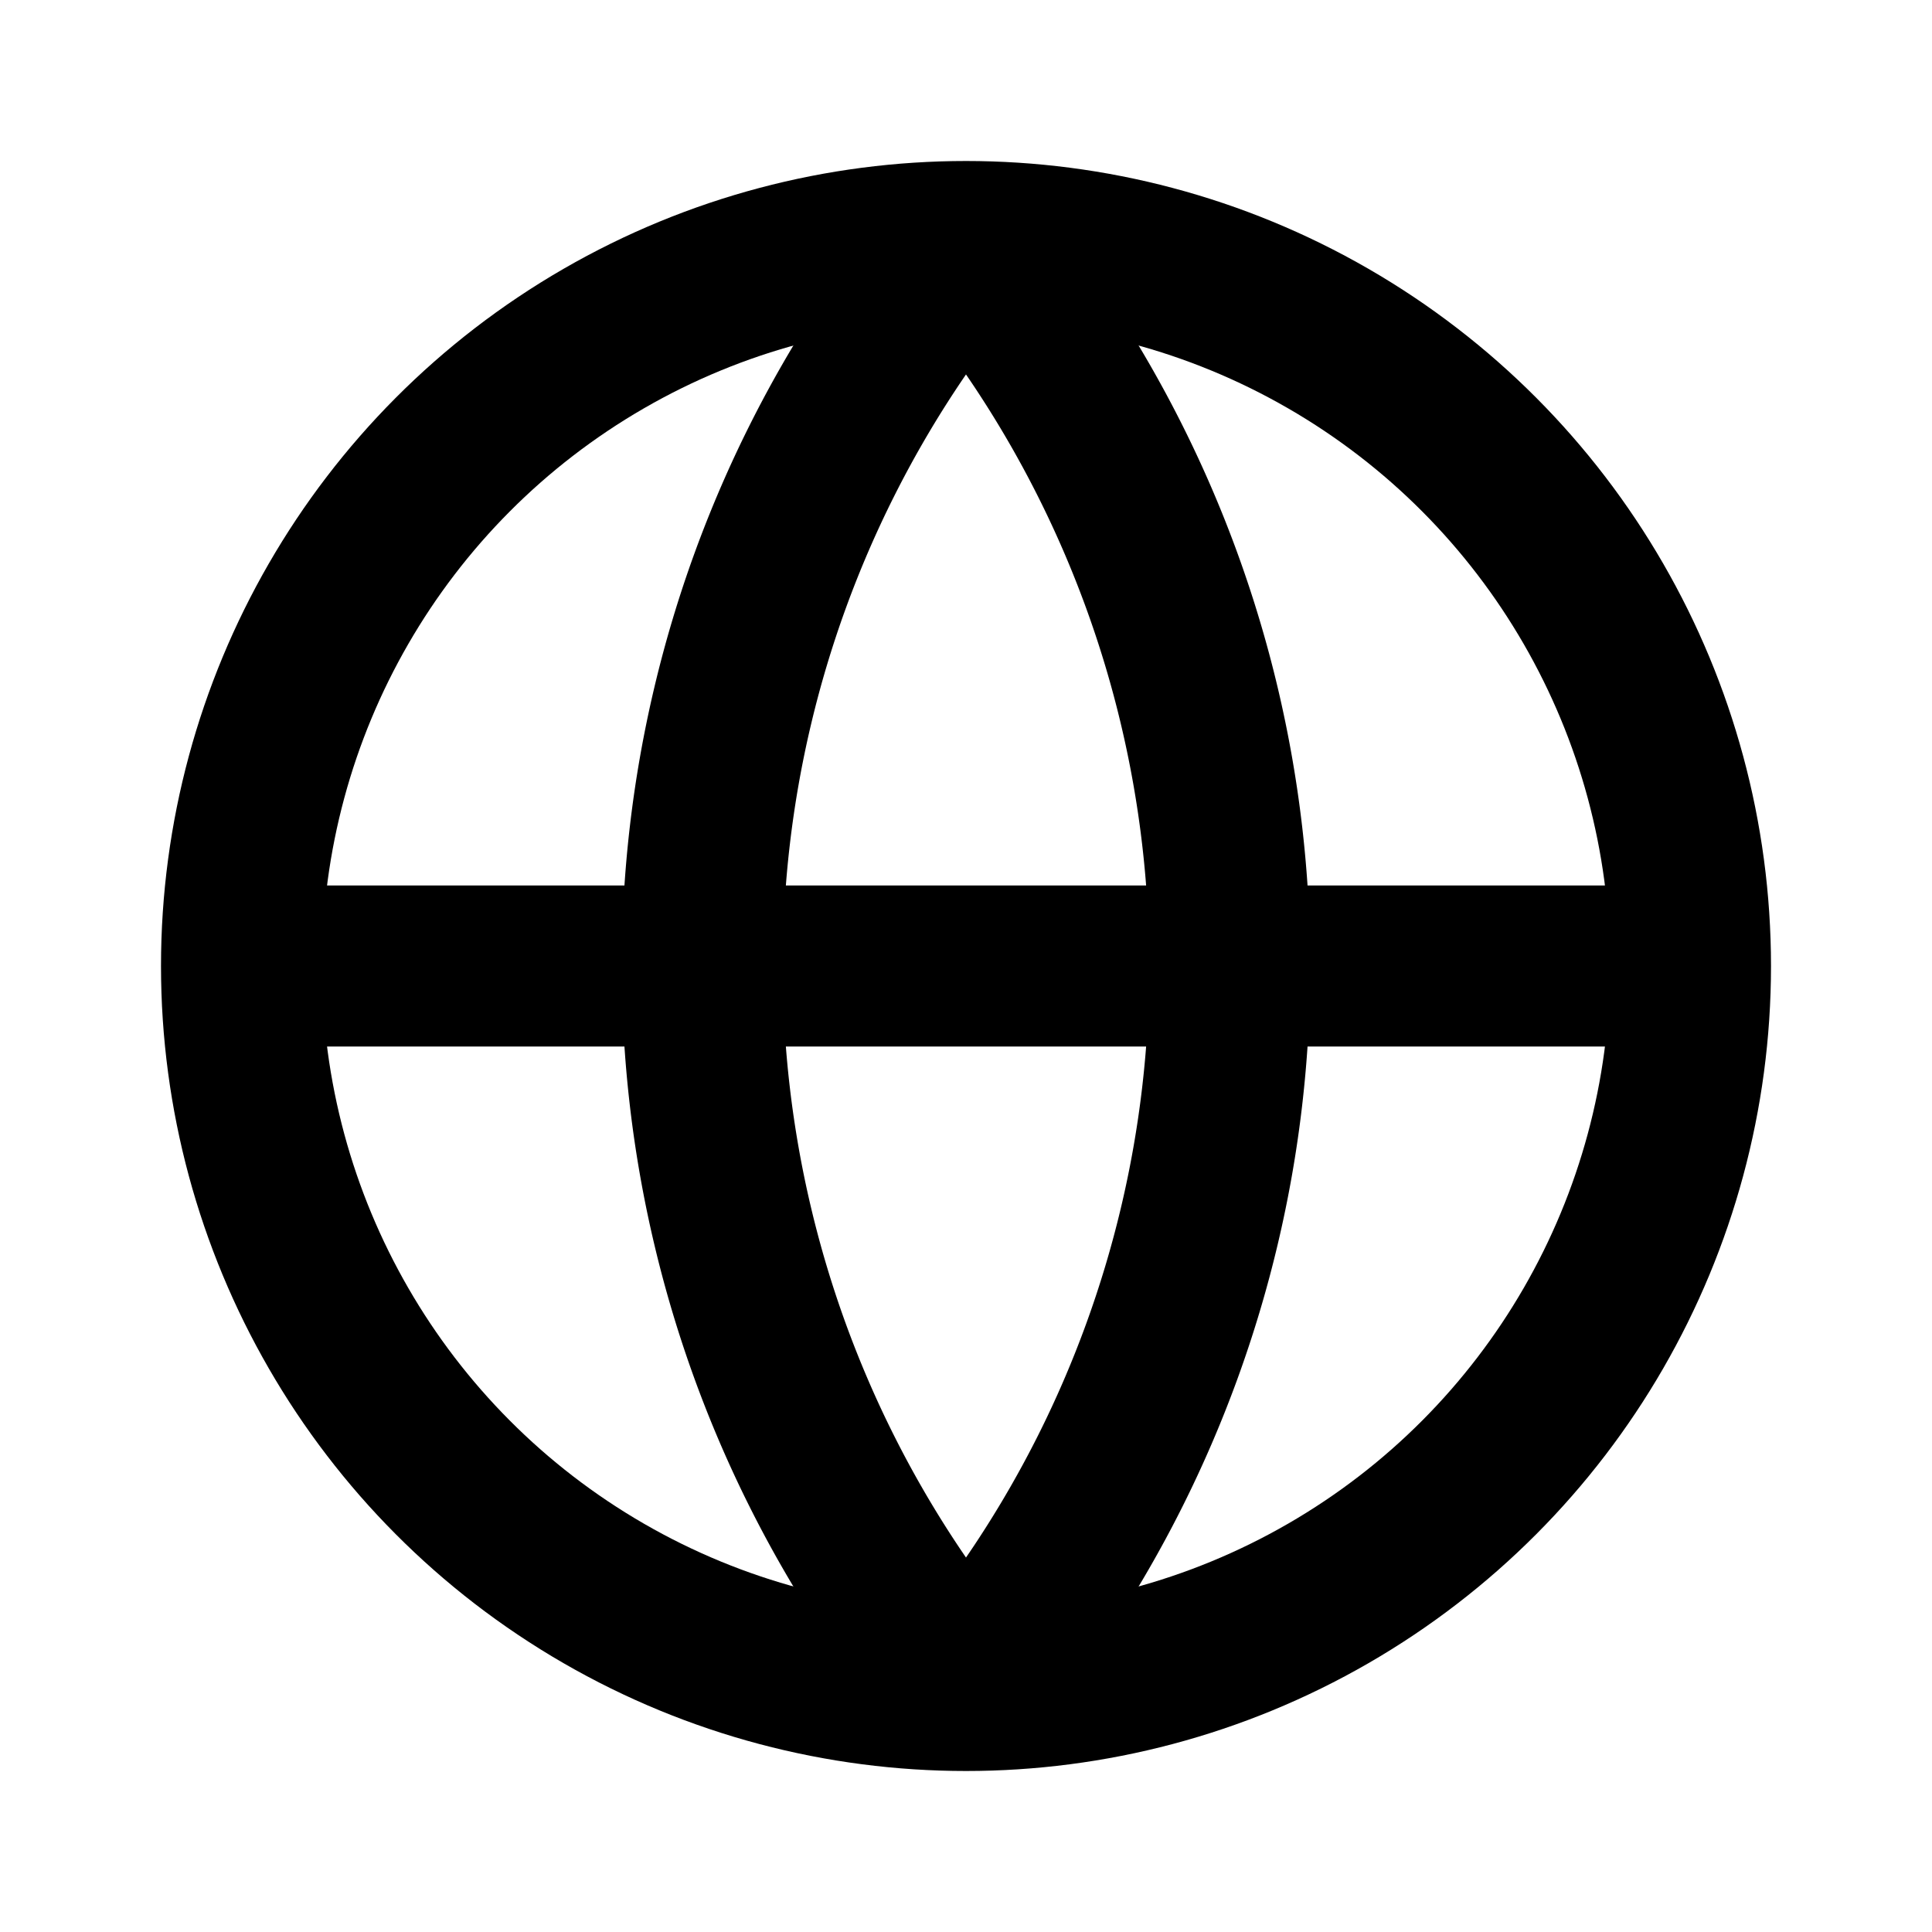 <svg xmlns="http://www.w3.org/2000/svg" viewBox="0 0 24 24">
  <circle cx="12" cy="12" r="9" fill="none" stroke="currentColor" stroke-width="2"/>
  <path d="M3 12h18M12 3a14 14 0 0 1 0 18M12 3a14 14 0 0 0 0 18" fill="none" stroke="currentColor" stroke-width="2"/>
</svg>